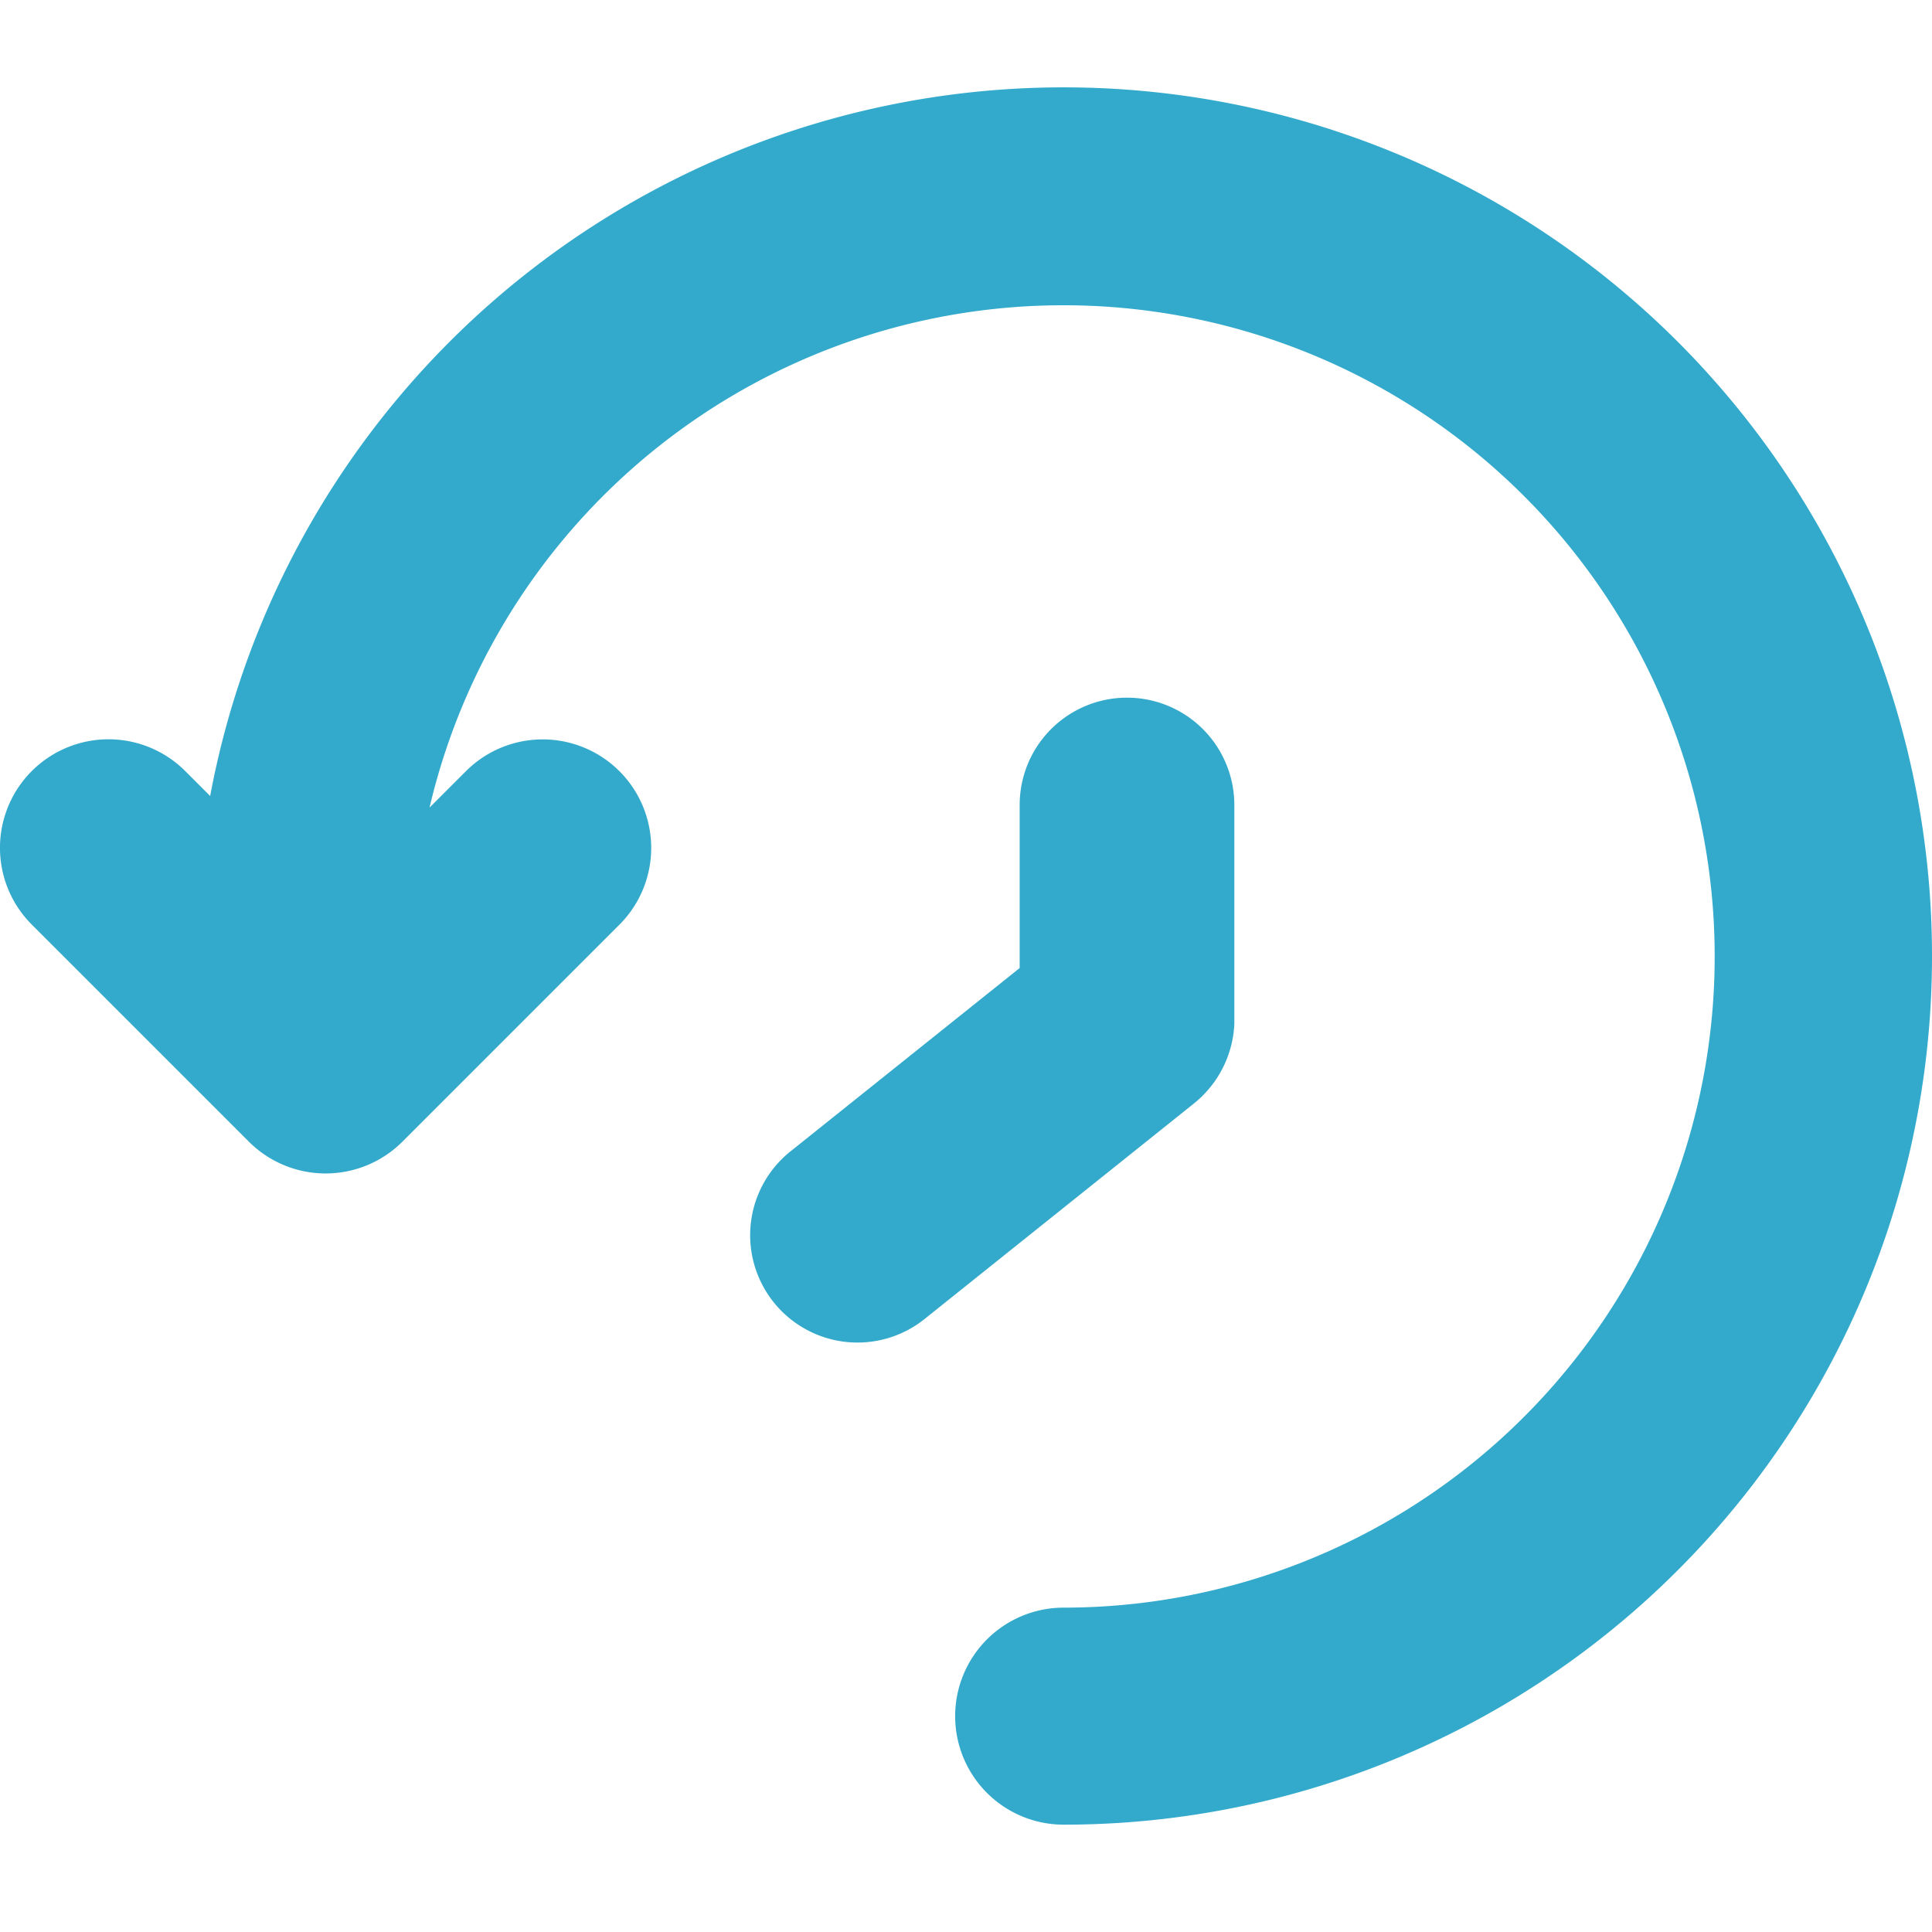 <svg xmlns="http://www.w3.org/2000/svg" width="18" height="18" viewBox="0 0 18 18">
  <title>Version History</title>
  <g fill="none" fill-rule="evenodd" stroke="none" stroke-width="1">
    <path fill="#3AC" d="M11.5 7.5a1 1 0 0 0-2 0v1.519l-2.125 1.7a1 1 0 1 0 1.25 1.561l2.496-1.997.017-.014a1.008 1.008 0 0 0 .362-.728m-7.751 1.096s0-.001 0 0a1.012 1.012 0 0 1-1.43 0L.296 8.614a1.011 1.011 0 1 1 1.43-1.43l.232.232A8.09 8.09 0 0 1 18 8.91v.002A8.09 8.09 0 0 1 9.91 17a1.011 1.011 0 0 1 0-2.022 6.067 6.067 0 1 0-5.908-7.454l.339-.339a1.011 1.011 0 1 1 1.43 1.43l-2.022 2.022z"/>
  </g>
</svg>
